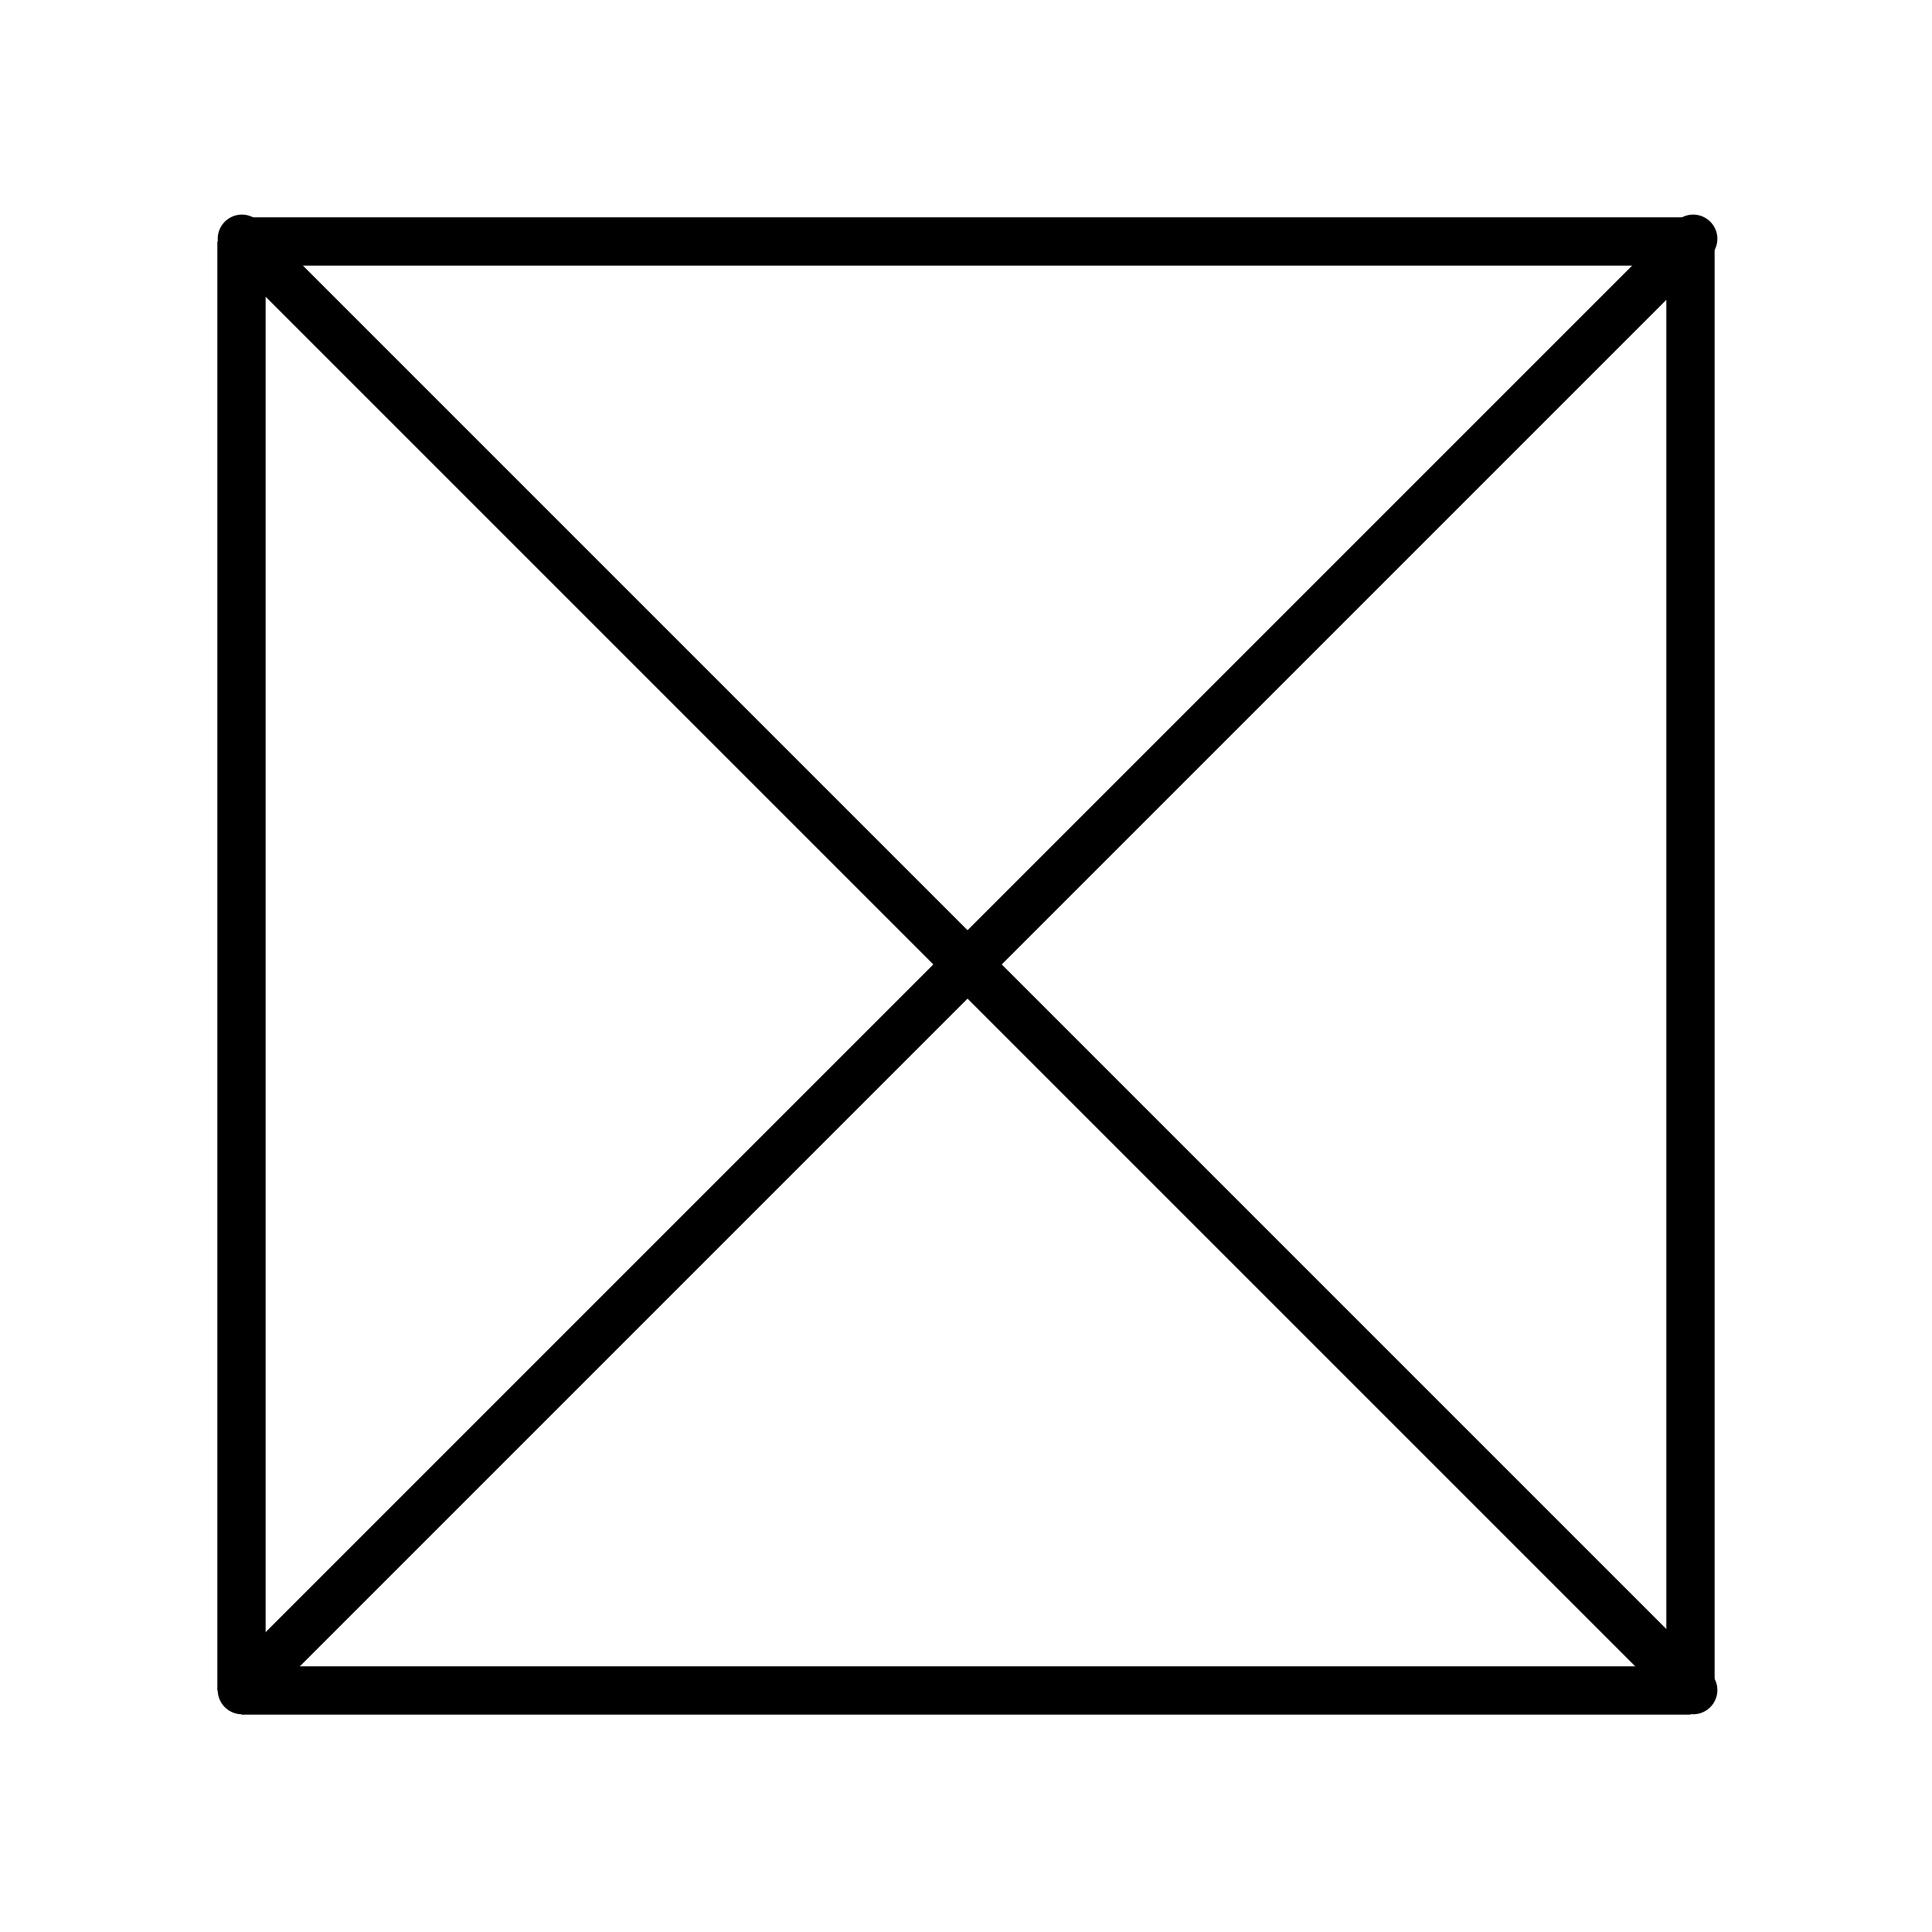 <?xml version="1.0" encoding="UTF-8" standalone="no"?>
<!-- Created with Inkscape (http://www.inkscape.org/) -->

<svg
   xmlns:osb="http://www.openswatchbook.org/uri/2009/osb"
   xmlns:dc="http://purl.org/dc/elements/1.1/"
   xmlns:cc="http://creativecommons.org/ns#"
   xmlns:rdf="http://www.w3.org/1999/02/22-rdf-syntax-ns#"
   xmlns:svg="http://www.w3.org/2000/svg"
   xmlns="http://www.w3.org/2000/svg"
   xmlns:xlink="http://www.w3.org/1999/xlink"
   xmlns:sodipodi="http://sodipodi.sourceforge.net/DTD/sodipodi-0.dtd"
   xmlns:inkscape="http://www.inkscape.org/namespaces/inkscape"
   width="20cm"
   height="20cm"
   version="1.1"
   viewBox="0 0 200 200"
   id="svg12"
   sodipodi:docname="smdev=carre_fer.svg"
   inkscape:version="0.92.4 (5da689c313, 2019-01-14)">
  <defs
     id="defs16">
    <linearGradient
       id="linearGradient852"
       osb:paint="solid">
      <stop
         style="stop-color:#000000;stop-opacity:1;"
         offset="0"
         id="stop850" />
    </linearGradient>
    <linearGradient
       id="linearGradient846"
       osb:paint="solid">
      <stop
         style="stop-color:#000000;stop-opacity:1;"
         offset="0"
         id="stop844" />
    </linearGradient>
    <linearGradient
       id="linearGradient840"
       osb:paint="solid">
      <stop
         style="stop-color:#000000;stop-opacity:1;"
         offset="0"
         id="stop838" />
    </linearGradient>
    <linearGradient
       id="linearGradient8454"
       osb:paint="solid">
      <stop
         style="stop-color:#000000;stop-opacity:1;"
         offset="0"
         id="stop8452" />
    </linearGradient>
    <linearGradient
       id="linearGradient8448"
       osb:paint="solid">
      <stop
         style="stop-color:#000000;stop-opacity:1;"
         offset="0"
         id="stop8446" />
    </linearGradient>
    <linearGradient
       inkscape:collect="always"
       xlink:href="#linearGradient846"
       id="linearGradient842"
       x1="368.087"
       y1="-377.171"
       x2="650.104"
       y2="-377.171"
       gradientUnits="userSpaceOnUse"
       gradientTransform="matrix(0.81,-0.586,3.306,4.574,-65.508,2973.567)" />
    <linearGradient
       inkscape:collect="always"
       xlink:href="#linearGradient852"
       id="linearGradient854"
       x1="368.087"
       y1="-377.171"
       x2="650.104"
       y2="-377.171"
       gradientUnits="userSpaceOnUse"
       gradientTransform="matrix(0.81,-0.586,3.306,4.574,-65.508,2973.567)" />
  </defs>
  <sodipodi:namedview
     pagecolor="#ffffff"
     bordercolor="#666666"
     borderopacity="1"
     objecttolerance="10"
     gridtolerance="10"
     guidetolerance="10"
     inkscape:pageopacity="0"
     inkscape:pageshadow="2"
     inkscape:window-width="1024"
     inkscape:window-height="705"
     id="namedview14"
     showgrid="true"
     units="cm"
     inkscape:document-units="cm"
     inkscape:measure-start="-800,3520"
     inkscape:measure-end="3779.53,3779.53"
     inkscape:zoom="2.8284272"
     inkscape:cx="134.57625"
     inkscape:cy="100.77638"
     inkscape:window-x="-8"
     inkscape:window-y="-8"
     inkscape:window-maximized="1"
     inkscape:current-layer="svg12"
     inkscape:snap-grids="true"
     inkscape:snap-bbox="true"
     inkscape:bbox-paths="true"
     inkscape:bbox-nodes="true"
     inkscape:snap-bbox-edge-midpoints="true"
     inkscape:snap-bbox-midpoints="true"
     inkscape:object-paths="true"
     inkscape:snap-intersection-paths="true"
     inkscape:snap-smooth-nodes="true"
     inkscape:snap-midpoints="true"
     inkscape:snap-object-midpoints="true"
     inkscape:snap-center="true"
     inkscape:snap-text-baseline="true"
     inkscape:snap-page="true"
     showguides="true"
     inkscape:guide-bbox="true"
     inkscape:snap-to-guides="true">
    <inkscape:grid
       type="xygrid"
       id="grid8444"
       originx="67.192"
       originy="67.195" />
    <sodipodi:guide
       position="199.997,200"
       orientation="-755.906,0"
       id="guide827"
       inkscape:locked="false" />
    <sodipodi:guide
       position="67.192,67.195"
       orientation="0,-755.906"
       id="guide829"
       inkscape:locked="false" />
    <sodipodi:guide
       position="0,200"
       orientation="755.906,0"
       id="guide831"
       inkscape:locked="false" />
    <sodipodi:guide
       position="0,200"
       orientation="0.707,0.707"
       id="guide833"
       inkscape:locked="false" />
    <sodipodi:guide
       position="67.192,67.195"
       orientation="-0.707,0.707"
       id="guide835"
       inkscape:locked="false" />
  </sodipodi:namedview>
  <g
     id="g877"
     transform="translate(-2.193,202.193)">
    <path
       inkscape:connector-curvature="0"
       id="path837"
       d="M 27.192,-177.195 H 177.192"
       style="fill:none;stroke:#000000;stroke-width:5;stroke-linecap:butt;stroke-linejoin:round;stroke-miterlimit:5;stroke-dasharray:none;stroke-opacity:1" />
    <path
       inkscape:connector-curvature="0"
       id="path839"
       d="M 27.192,-177.195 V -27.195"
       style="fill:none;stroke:#000000;stroke-width:5;stroke-linecap:butt;stroke-linejoin:miter;stroke-miterlimit:5;stroke-dasharray:none;stroke-opacity:1" />
    <path
       inkscape:connector-curvature="0"
       id="path839-9"
       d="m 177.192,-177.195 v 150"
       style="fill:none;stroke:#000000;stroke-width:5;stroke-linecap:butt;stroke-linejoin:miter;stroke-miterlimit:5;stroke-dasharray:none;stroke-opacity:1" />
    <path
       inkscape:connector-curvature="0"
       id="path839-1"
       d="M 27.192,-27.195 H 177.192"
       style="fill:none;stroke:#000000;stroke-width:5;stroke-linecap:butt;stroke-linejoin:round;stroke-miterlimit:5;stroke-dasharray:none;stroke-opacity:1" />
    <path
       id="path862"
       transform="scale(0.265)"
       d="M 102.771,-669.713 669.701,-102.783 Z"
       style="fill:none;stroke:#000000;stroke-width:18.898;stroke-linecap:butt;stroke-linejoin:round;stroke-miterlimit:5;stroke-dasharray:none;stroke-opacity:1"
       inkscape:connector-curvature="0" />
    <path
       id="path866"
       transform="scale(0.265)"
       d="M 669.701,-669.713 102.771,-102.783 Z"
       style="fill:none;stroke:#000000;stroke-width:18.898;stroke-linecap:butt;stroke-linejoin:round;stroke-miterlimit:5;stroke-dasharray:none;stroke-opacity:1"
       inkscape:connector-curvature="0" />
  </g>
</svg>
